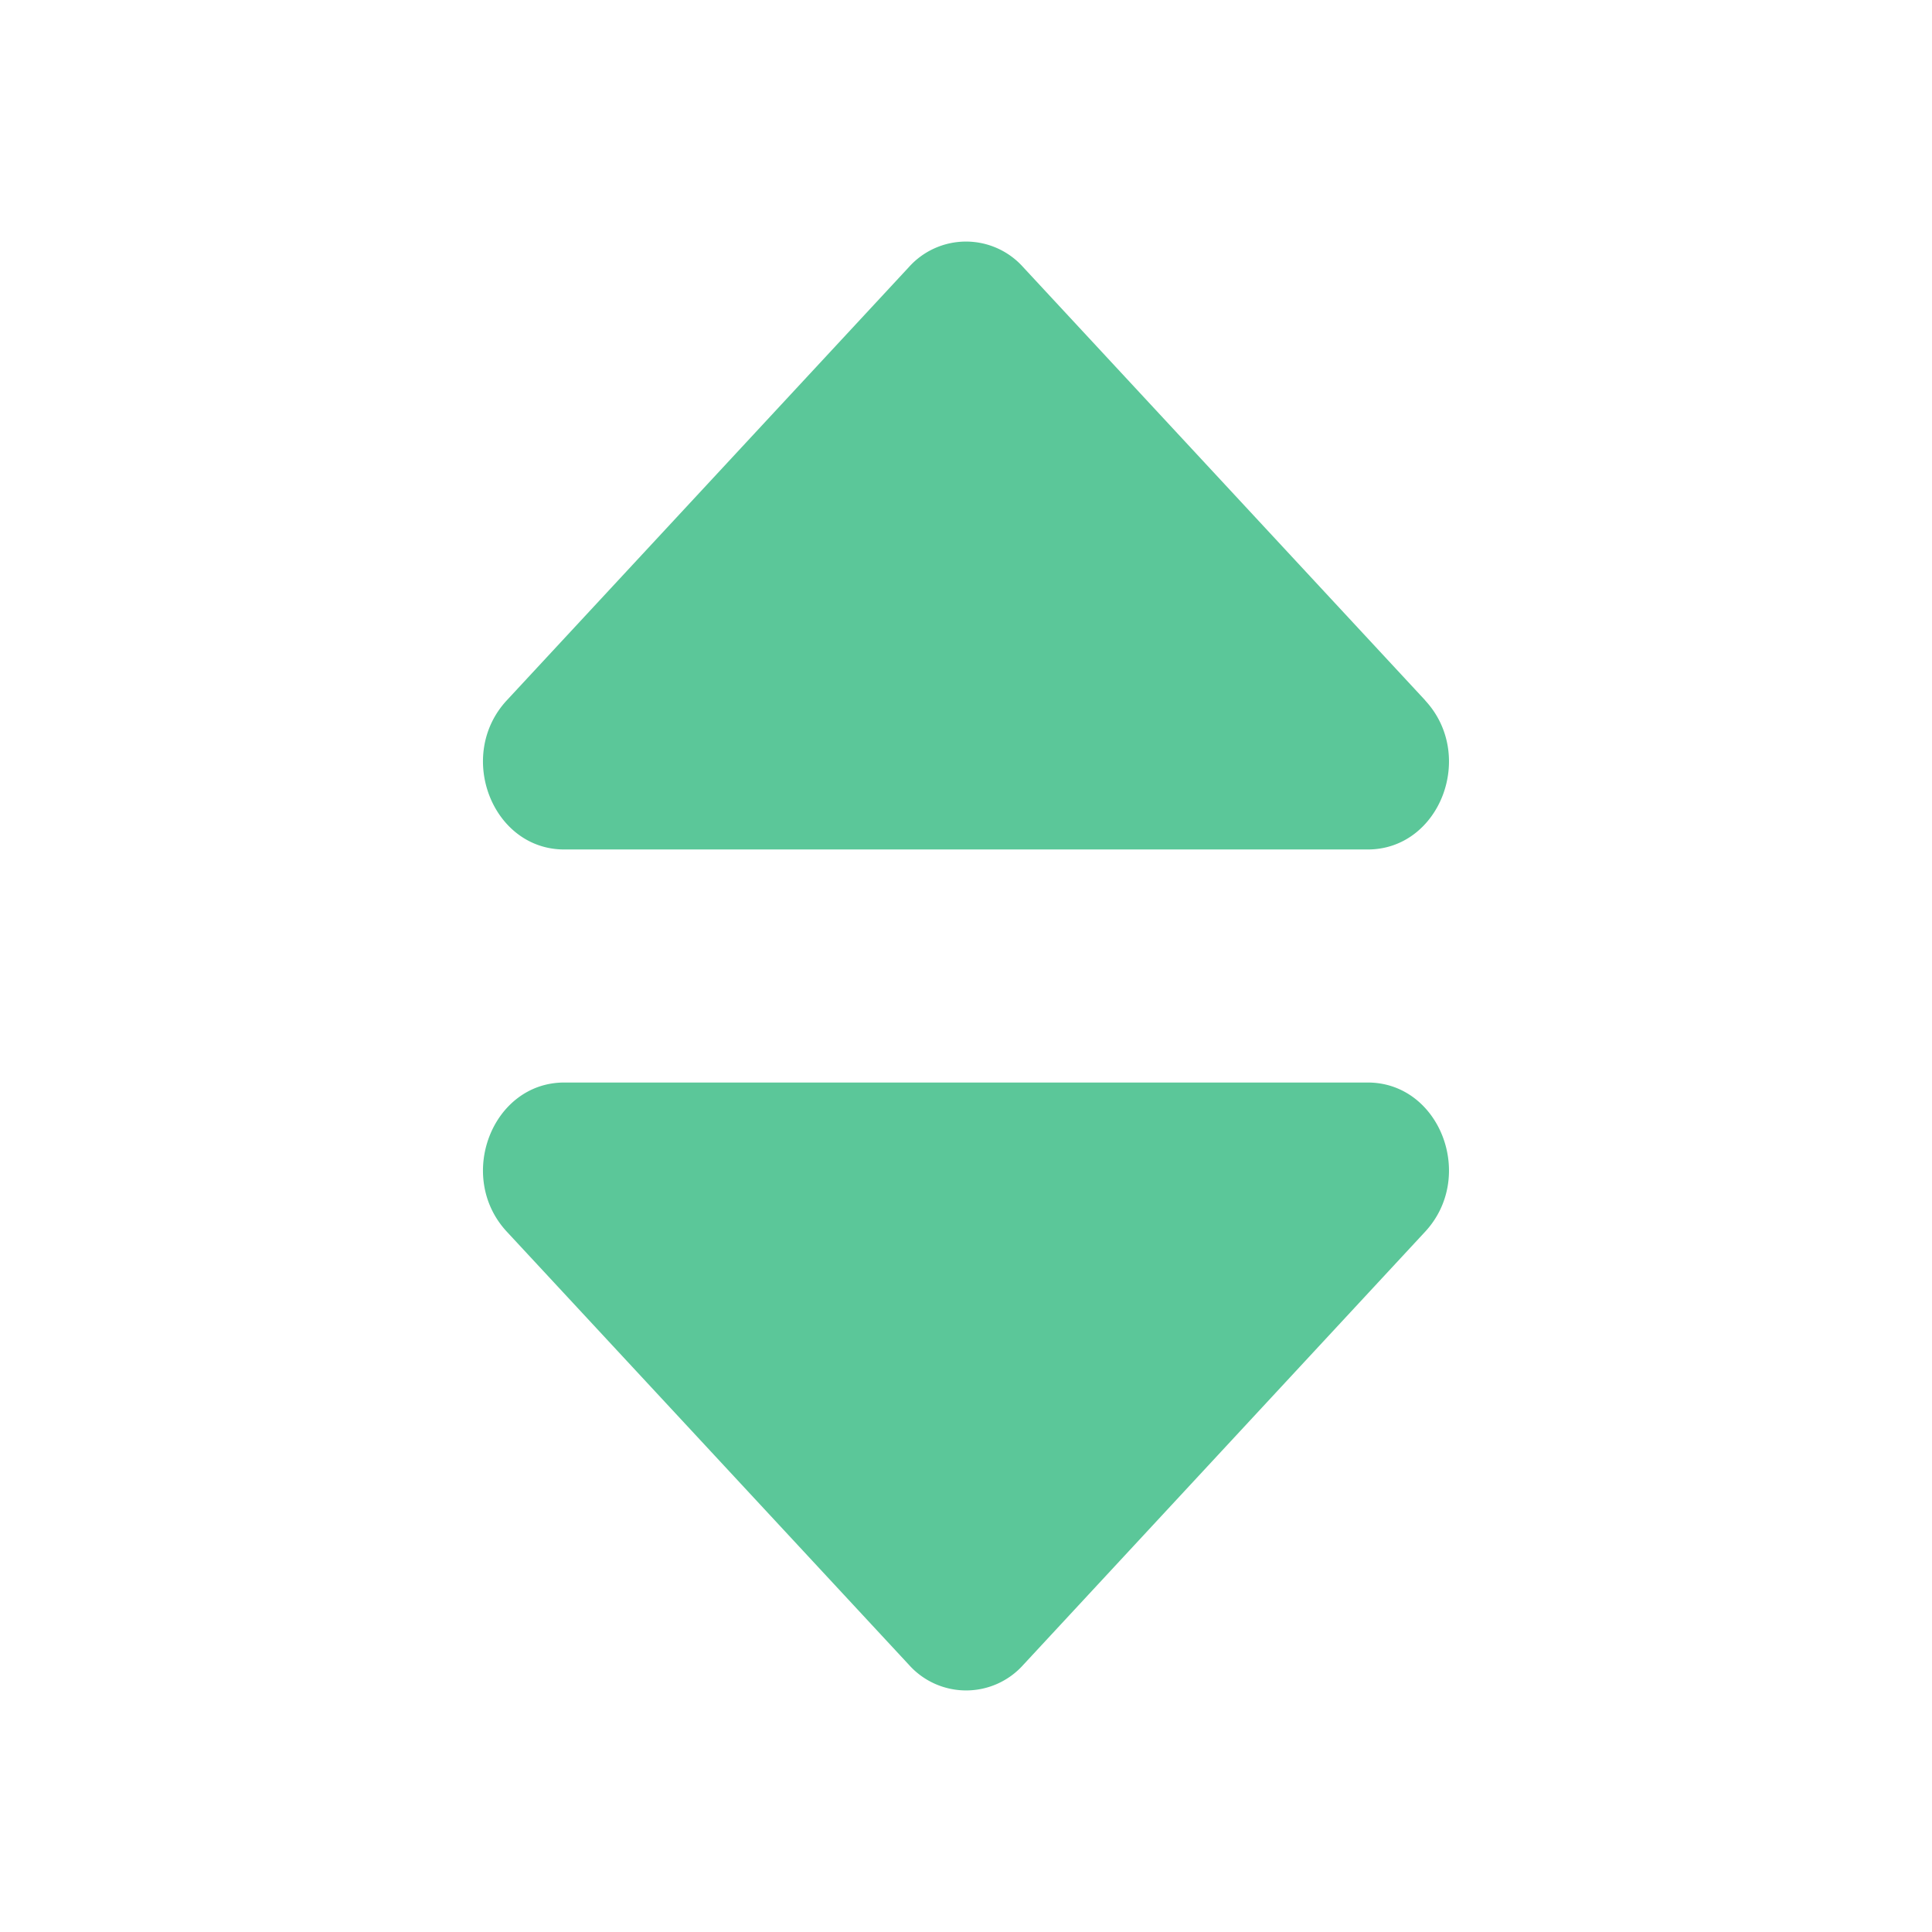 <svg width="16" height="16" viewBox="0 0 16 16" fill="none" xmlns="http://www.w3.org/2000/svg">
    <path d="M4.673 8.965h6.654c.598 0 .898.78.475 1.236l-3.327 3.586a.635.635 0 0 1-.948 0L4.197 10.2c-.422-.455-.122-1.235.476-1.235zm7.13-3.165L8.474 2.213a.635.635 0 0 0-.948 0L4.197 5.8c-.422.455-.122 1.235.476 1.235h6.654c.598 0 .898-.78.475-1.235z" fill="#5BC799"/>
</svg>
